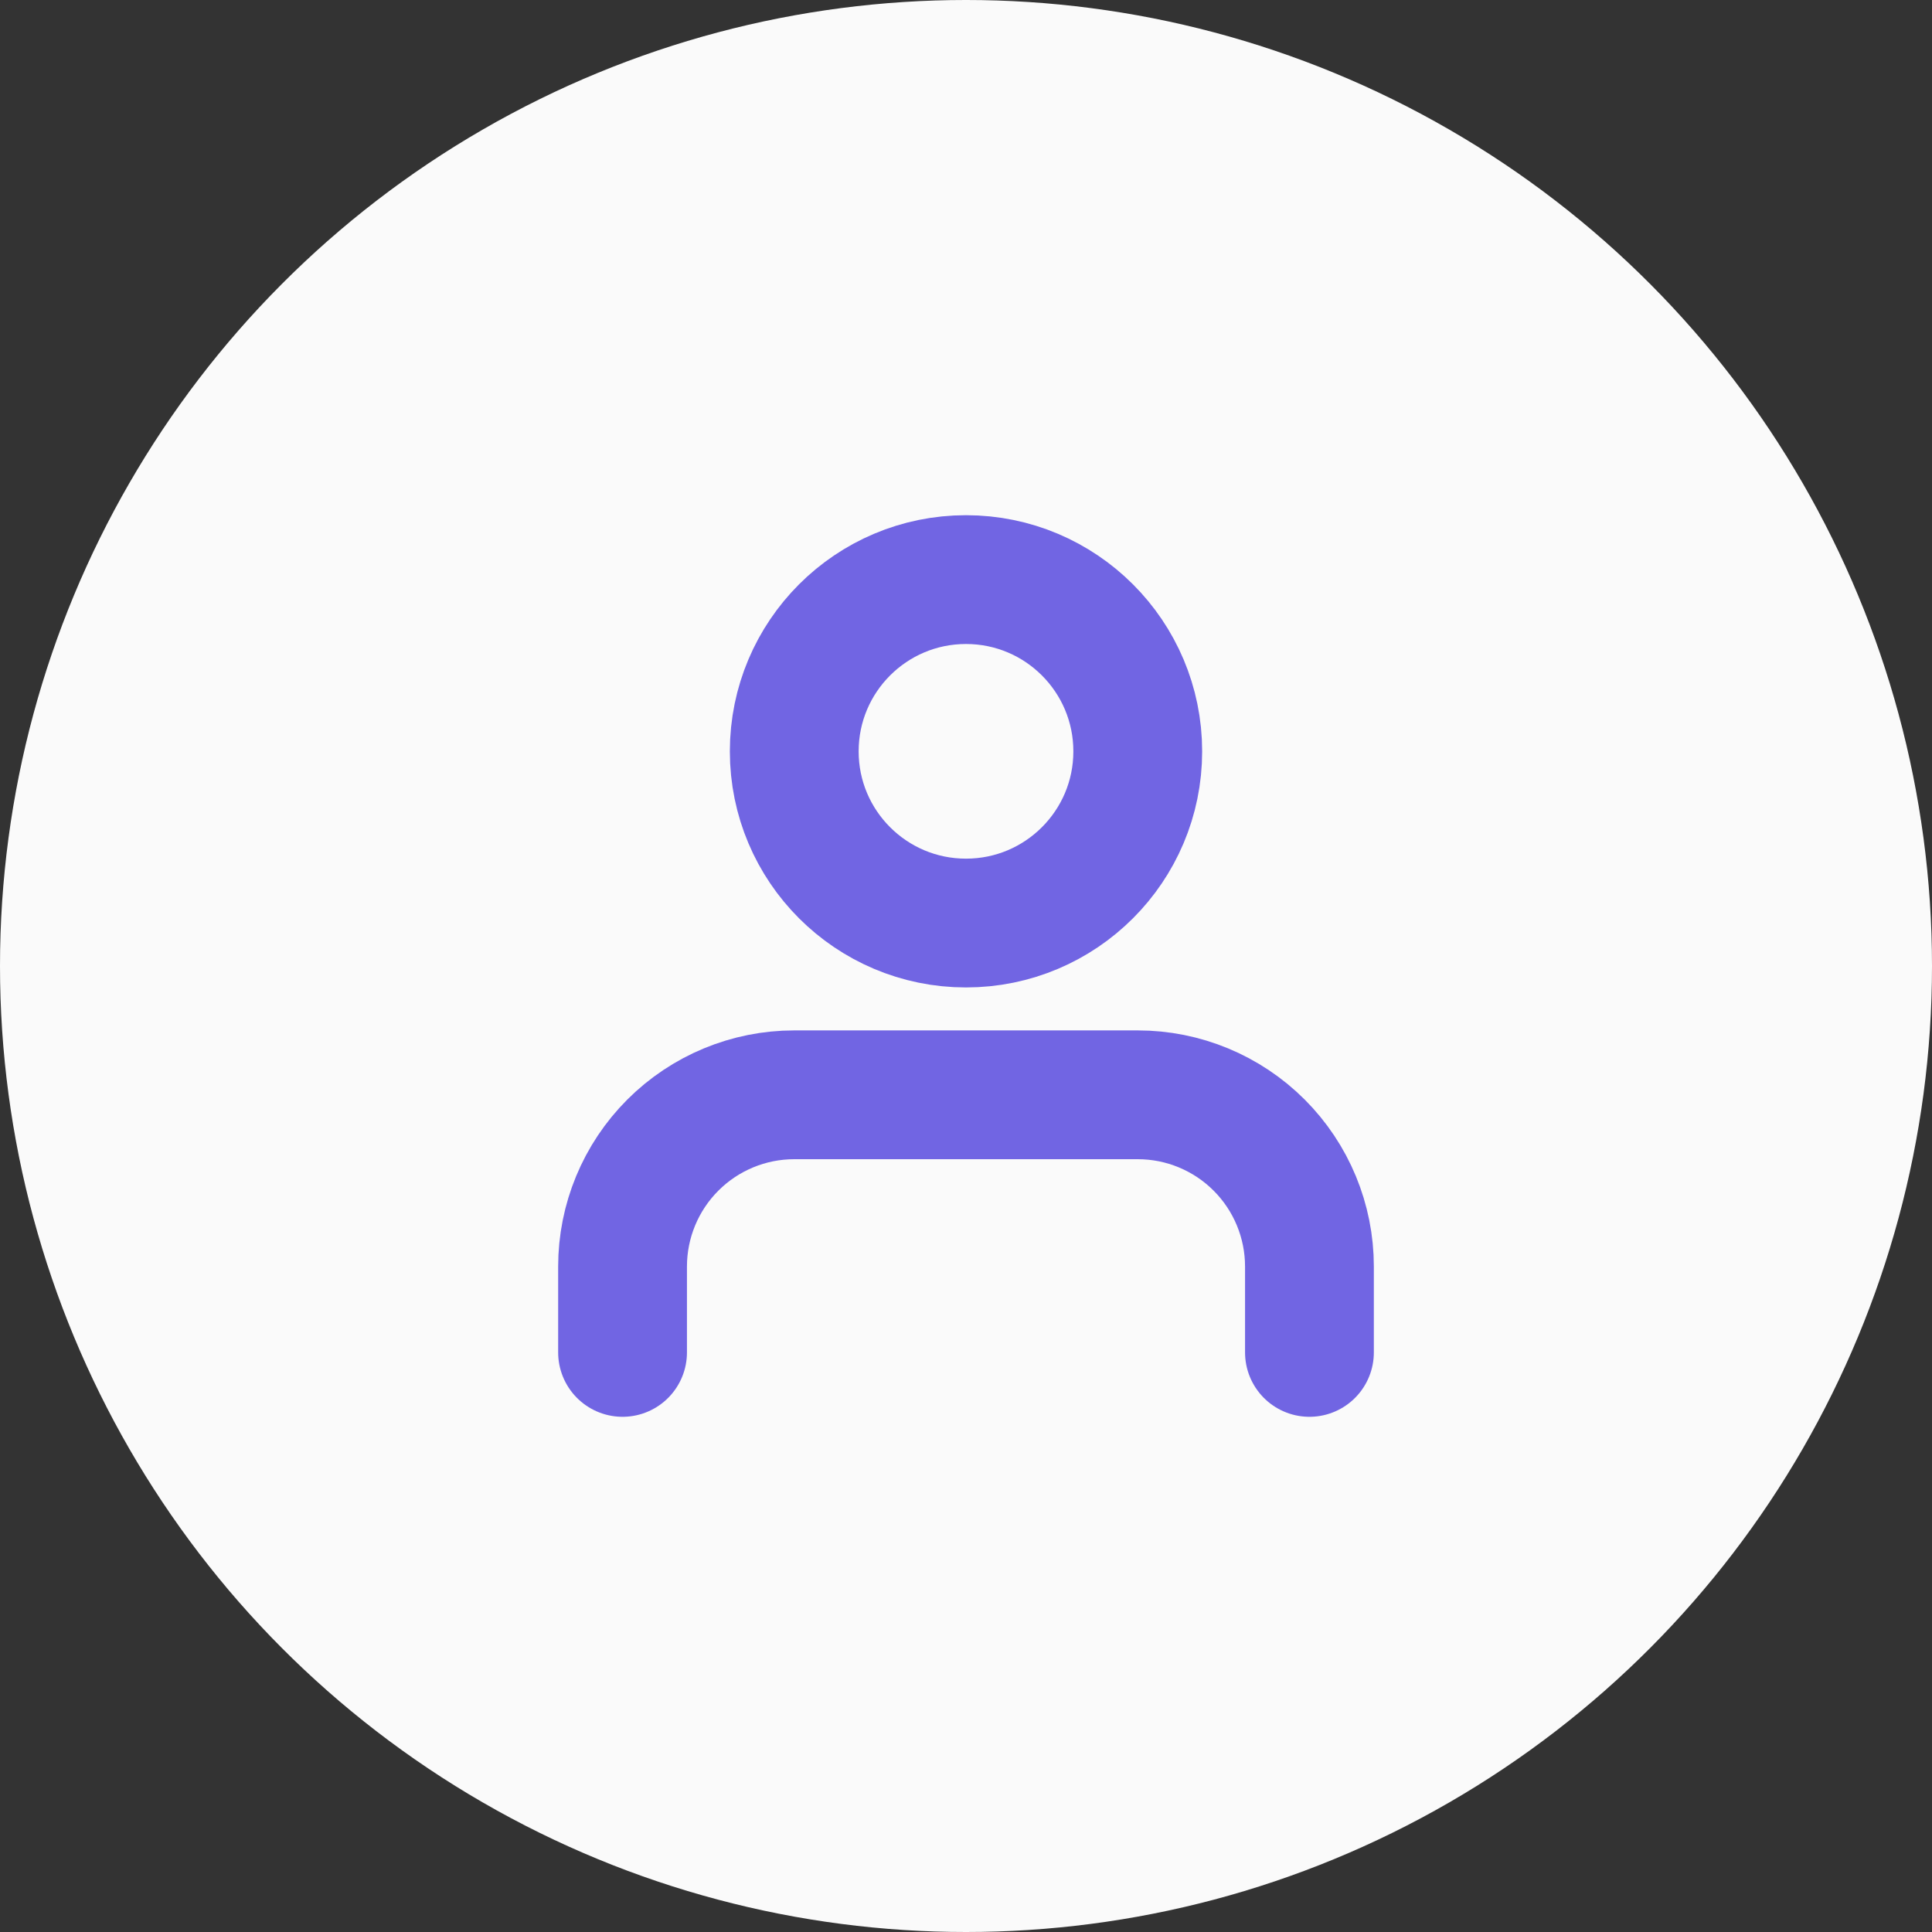 <svg width="30" height="30" viewBox="0 0 30 30" fill="none" xmlns="http://www.w3.org/2000/svg">
<rect x="0" y="0" width="30" height="30" fill="#333333" stroke="none"/>
<circle cx="15" cy="15" r="15" fill="#FAFAFA"/>
<path d="M20.333 21V19.667C20.333 18.959 20.052 18.281 19.552 17.781C19.052 17.281 18.374 17 17.667 17H12.333C11.626 17 10.948 17.281 10.448 17.781C9.948 18.281 9.667 18.959 9.667 19.667V21" stroke="#7165E3" stroke-width="2" stroke-linecap="round" stroke-linejoin="round"/>
<path d="M15 14.333C16.473 14.333 17.667 13.139 17.667 11.667C17.667 10.194 16.473 9 15 9C13.527 9 12.333 10.194 12.333 11.667C12.333 13.139 13.527 14.333 15 14.333Z" stroke="#7165E3" stroke-width="2" stroke-linecap="round" stroke-linejoin="round"/>
</svg>
